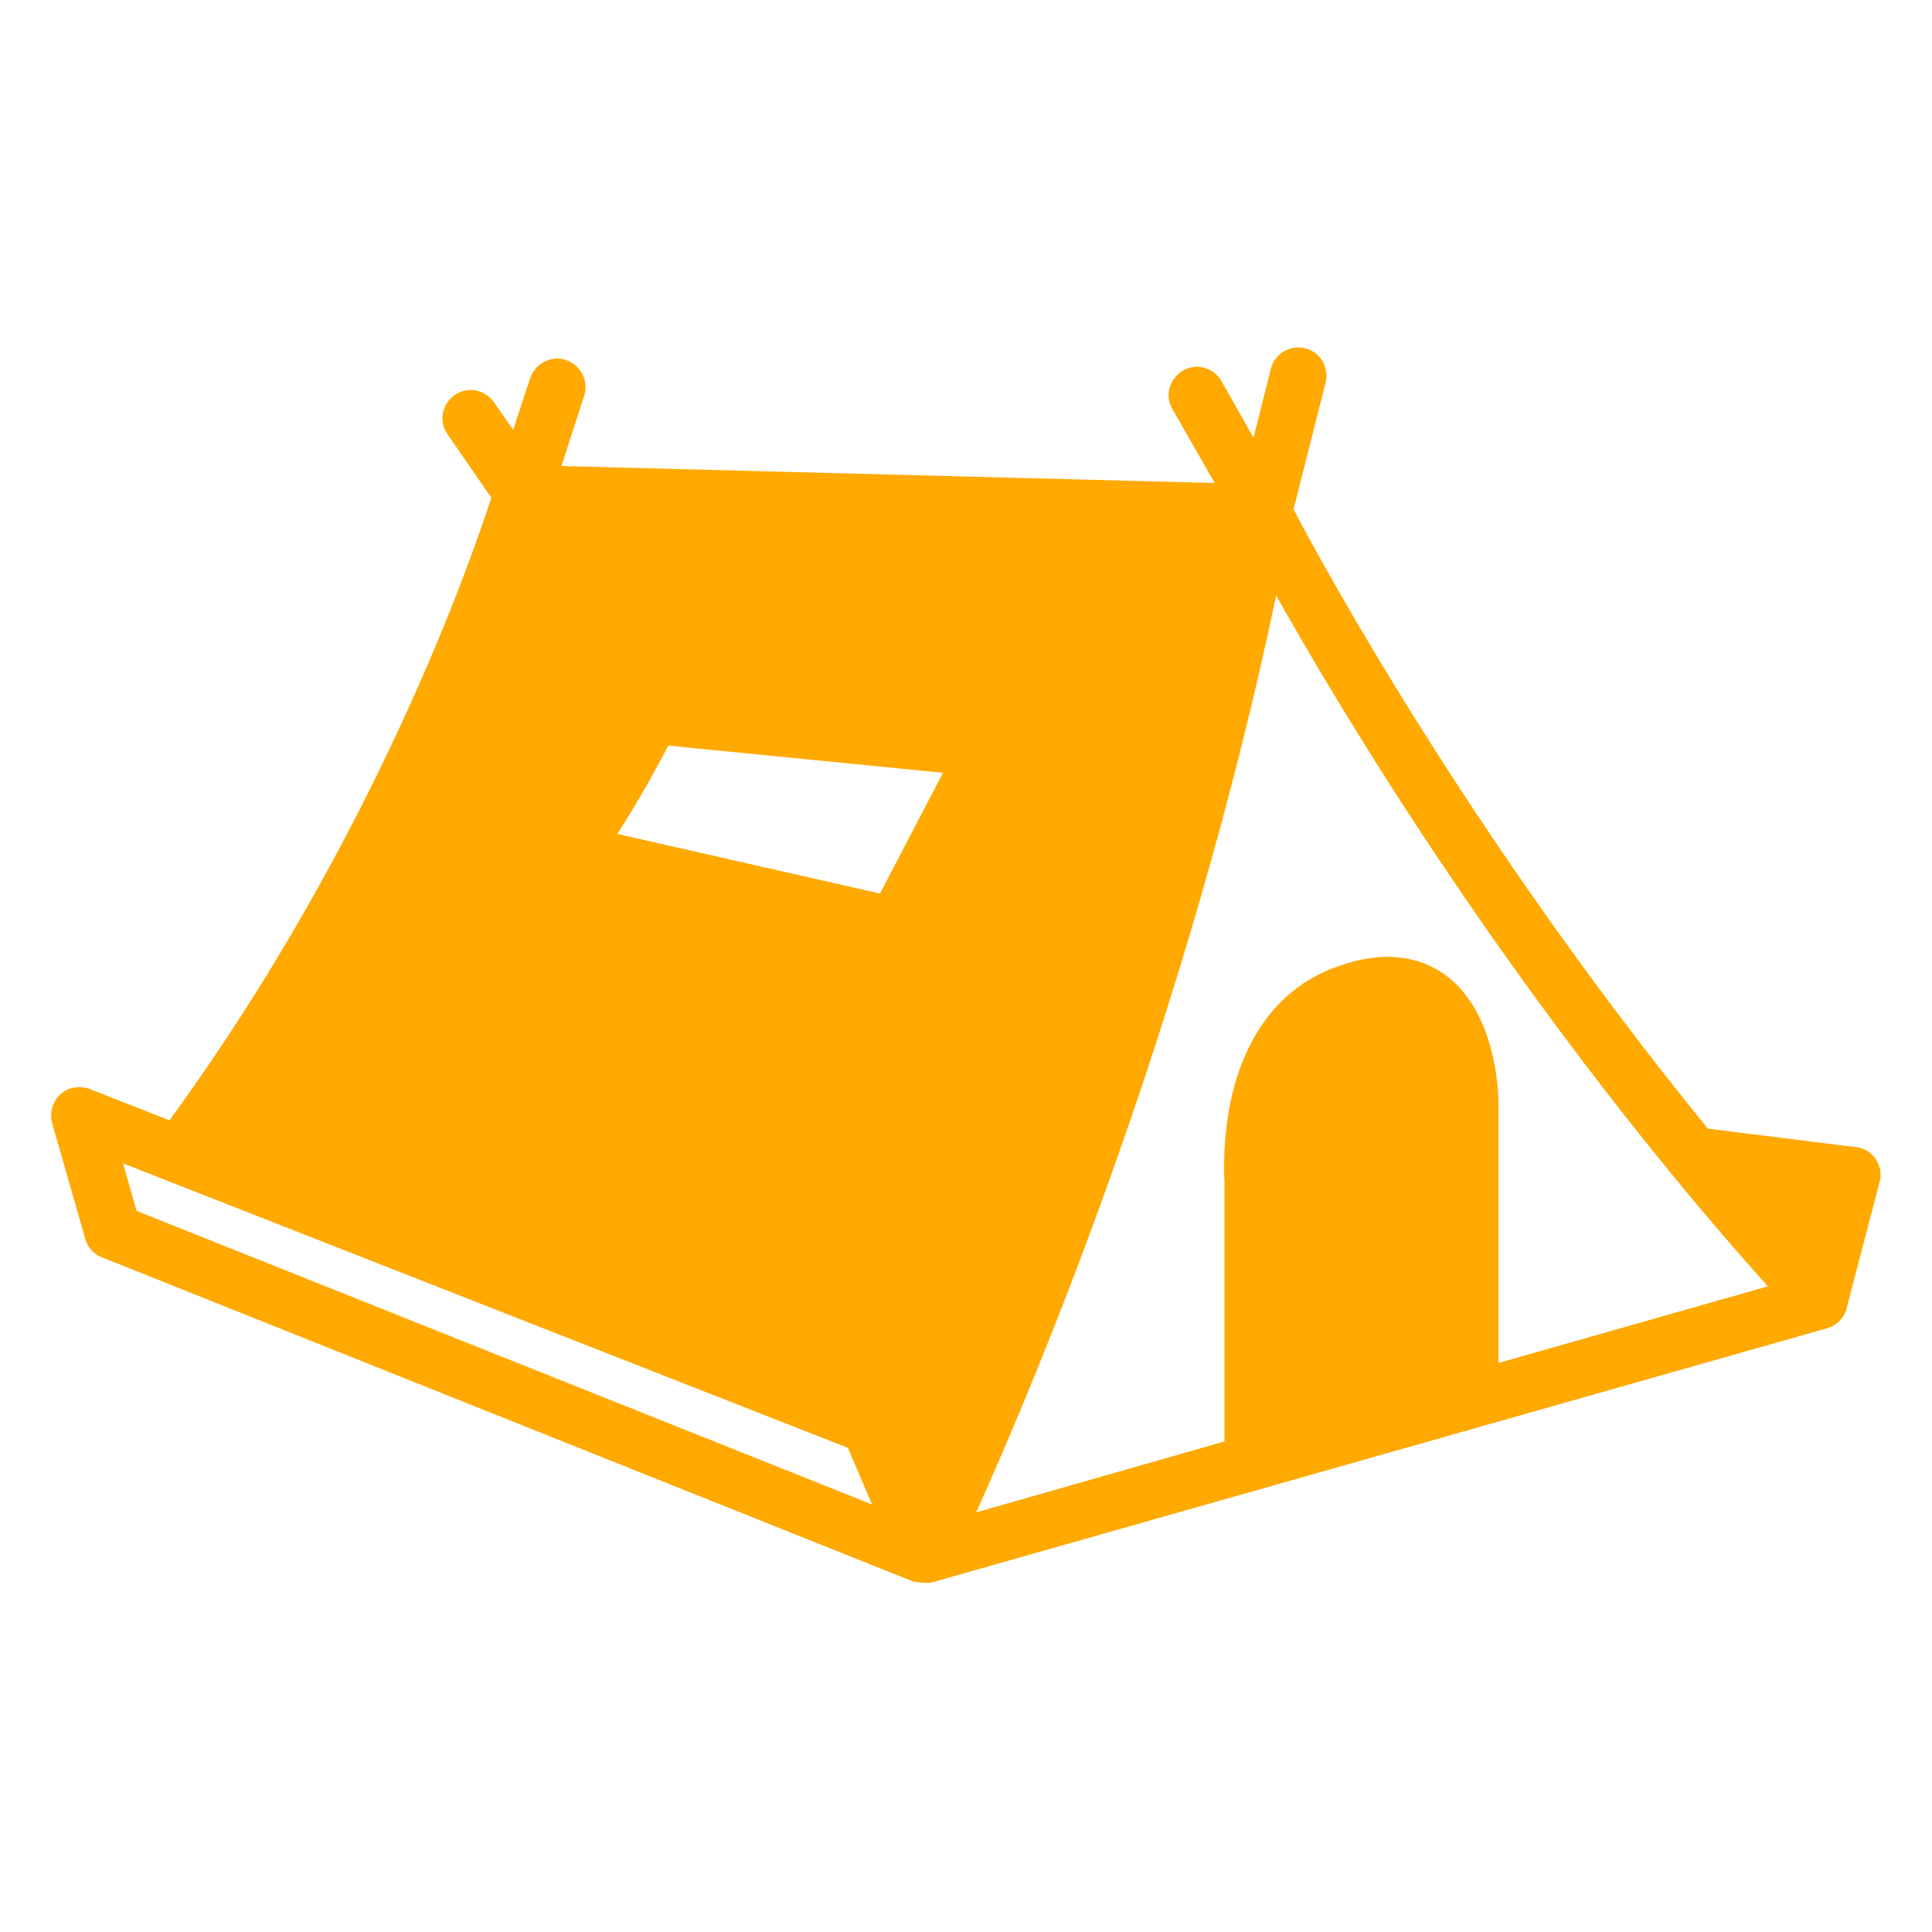 <?xml version="1.0" encoding="utf-8"?>
<!-- Generator: Adobe Illustrator 27.9.0, SVG Export Plug-In . SVG Version: 6.00 Build 0)  -->
<svg version="1.1" id="Layer_1" xmlns="http://www.w3.org/2000/svg" xmlns:xlink="http://www.w3.org/1999/xlink" x="0px" y="0px"
	 viewBox="0 0 512 512" style="enable-background:new 0 0 512 512;" xml:space="preserve">
<style type="text/css">
	.st0{fill:#FFA901;}
</style>
<g id="Layer_1_00000093164276671978587810000016043854764778647460_">
	<path class="st0" d="M233.2,236.8L163.6,221c3.6-5.6,8.4-13.6,13.5-23.4l72.8,7.2L233.2,236.8z M497.1,307.2
		c-1.2-1.8-3.1-3-5.3-3.2l-39.2-4.9c-63-77.3-102.4-150-109.8-164.1l8.5-33.6c1-4-1.4-8.1-5.4-9.1c-4-1-8.1,1.4-9.1,5.4l-4.6,18.3
		l-8.5-15c-2.1-3.6-6.6-4.9-10.2-2.8c-3.6,2.1-4.9,6.6-2.8,10.2l11.2,19.6l-173.1-4.5l6-18.6c1.3-3.9-0.9-8.2-4.8-9.5
		c-3.9-1.3-8.2,0.9-9.5,4.8l-4.5,13.7l-5.1-7.3c-2.4-3.4-7-4.3-10.4-1.9c-3.4,2.4-4.3,7-1.9,10.4l11.6,16.8
		c-5.3,16.4-30.8,90.4-85.3,165l-21.1-8.3c-2.7-1-5.7-0.5-7.8,1.4s-2.9,4.9-2.2,7.6l8.8,30.7c0,0,0,0,0,0.1c0.6,2.1,2.2,4,4.4,4.8
		l214.7,85.8c0,0,0,0,0,0c1,0.4,4.4,0.6,5.1,0.4L484.2,352c2.5-0.7,4.5-2.7,5.2-5.2c0,0,0,0,0-0.1c0,0,0,0,0-0.1l8.7-33.3
		C498.7,311.2,498.3,309,497.1,307.2L497.1,307.2z M36.2,320.9l-3.6-12.6l192.1,75.4l6.4,15L36.2,320.9z M397.1,361.2v-68.8
		c0-2.5-0.4-24.2-14.3-34.2c-5.1-3.6-14-7-27.4-2.4c-14.6,4.8-24.5,16.5-28.8,34c-2.7,11.2-2.2,21.4-2.1,23.5V382l-65.8,18.8
		c16-35.6,55.9-130.4,79.5-243c16.5,29.4,52.9,90,104.7,153.2c8.4,10.3,17,20.3,25.6,29.9L397.1,361.2z"/>
</g>
<g id="Guides_For_Artboard">
</g>
</svg>
